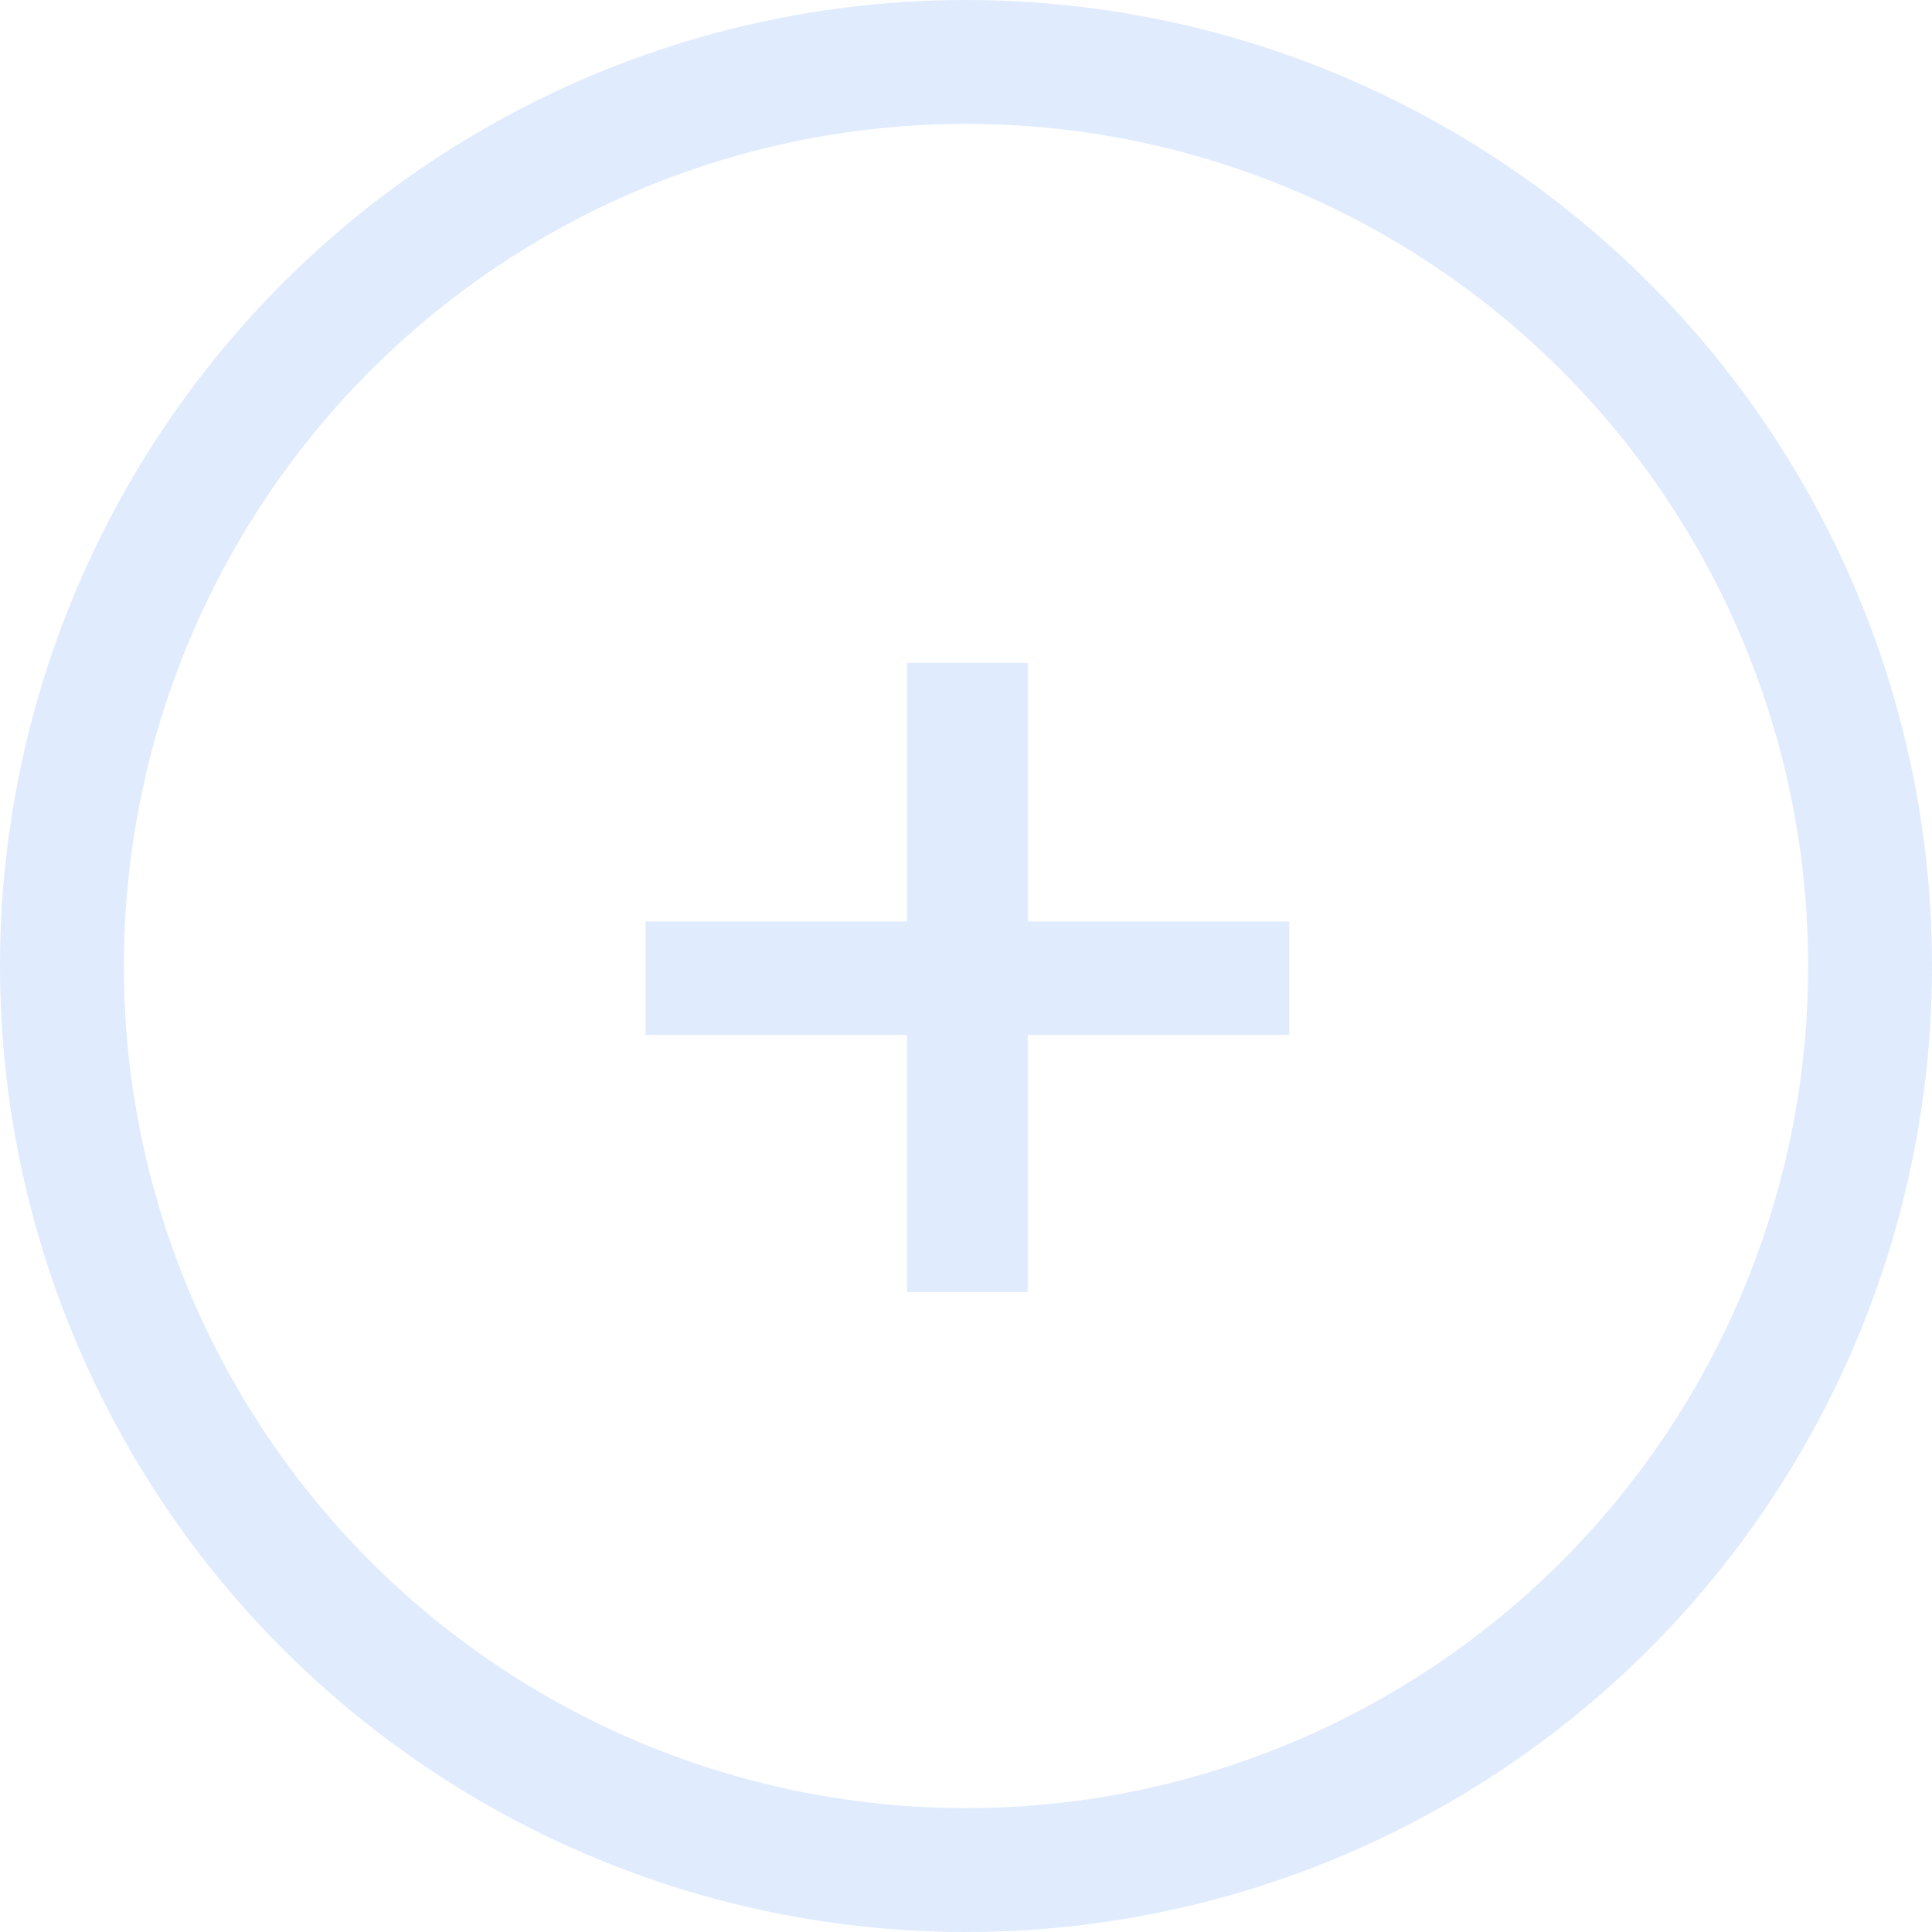 <svg width="78" height="78" fill="none" xmlns="http://www.w3.org/2000/svg"><g opacity=".15"><circle cx="39" cy="39" r="36.5" stroke="#2C78F6" stroke-width="5"/><path d="M52.047 41.785H41.49v10.382h-4.873V41.785H26.063v-4.582h10.556v-10.44h4.872v10.44h10.556v4.582z" fill="#2C78F6"/></g></svg>